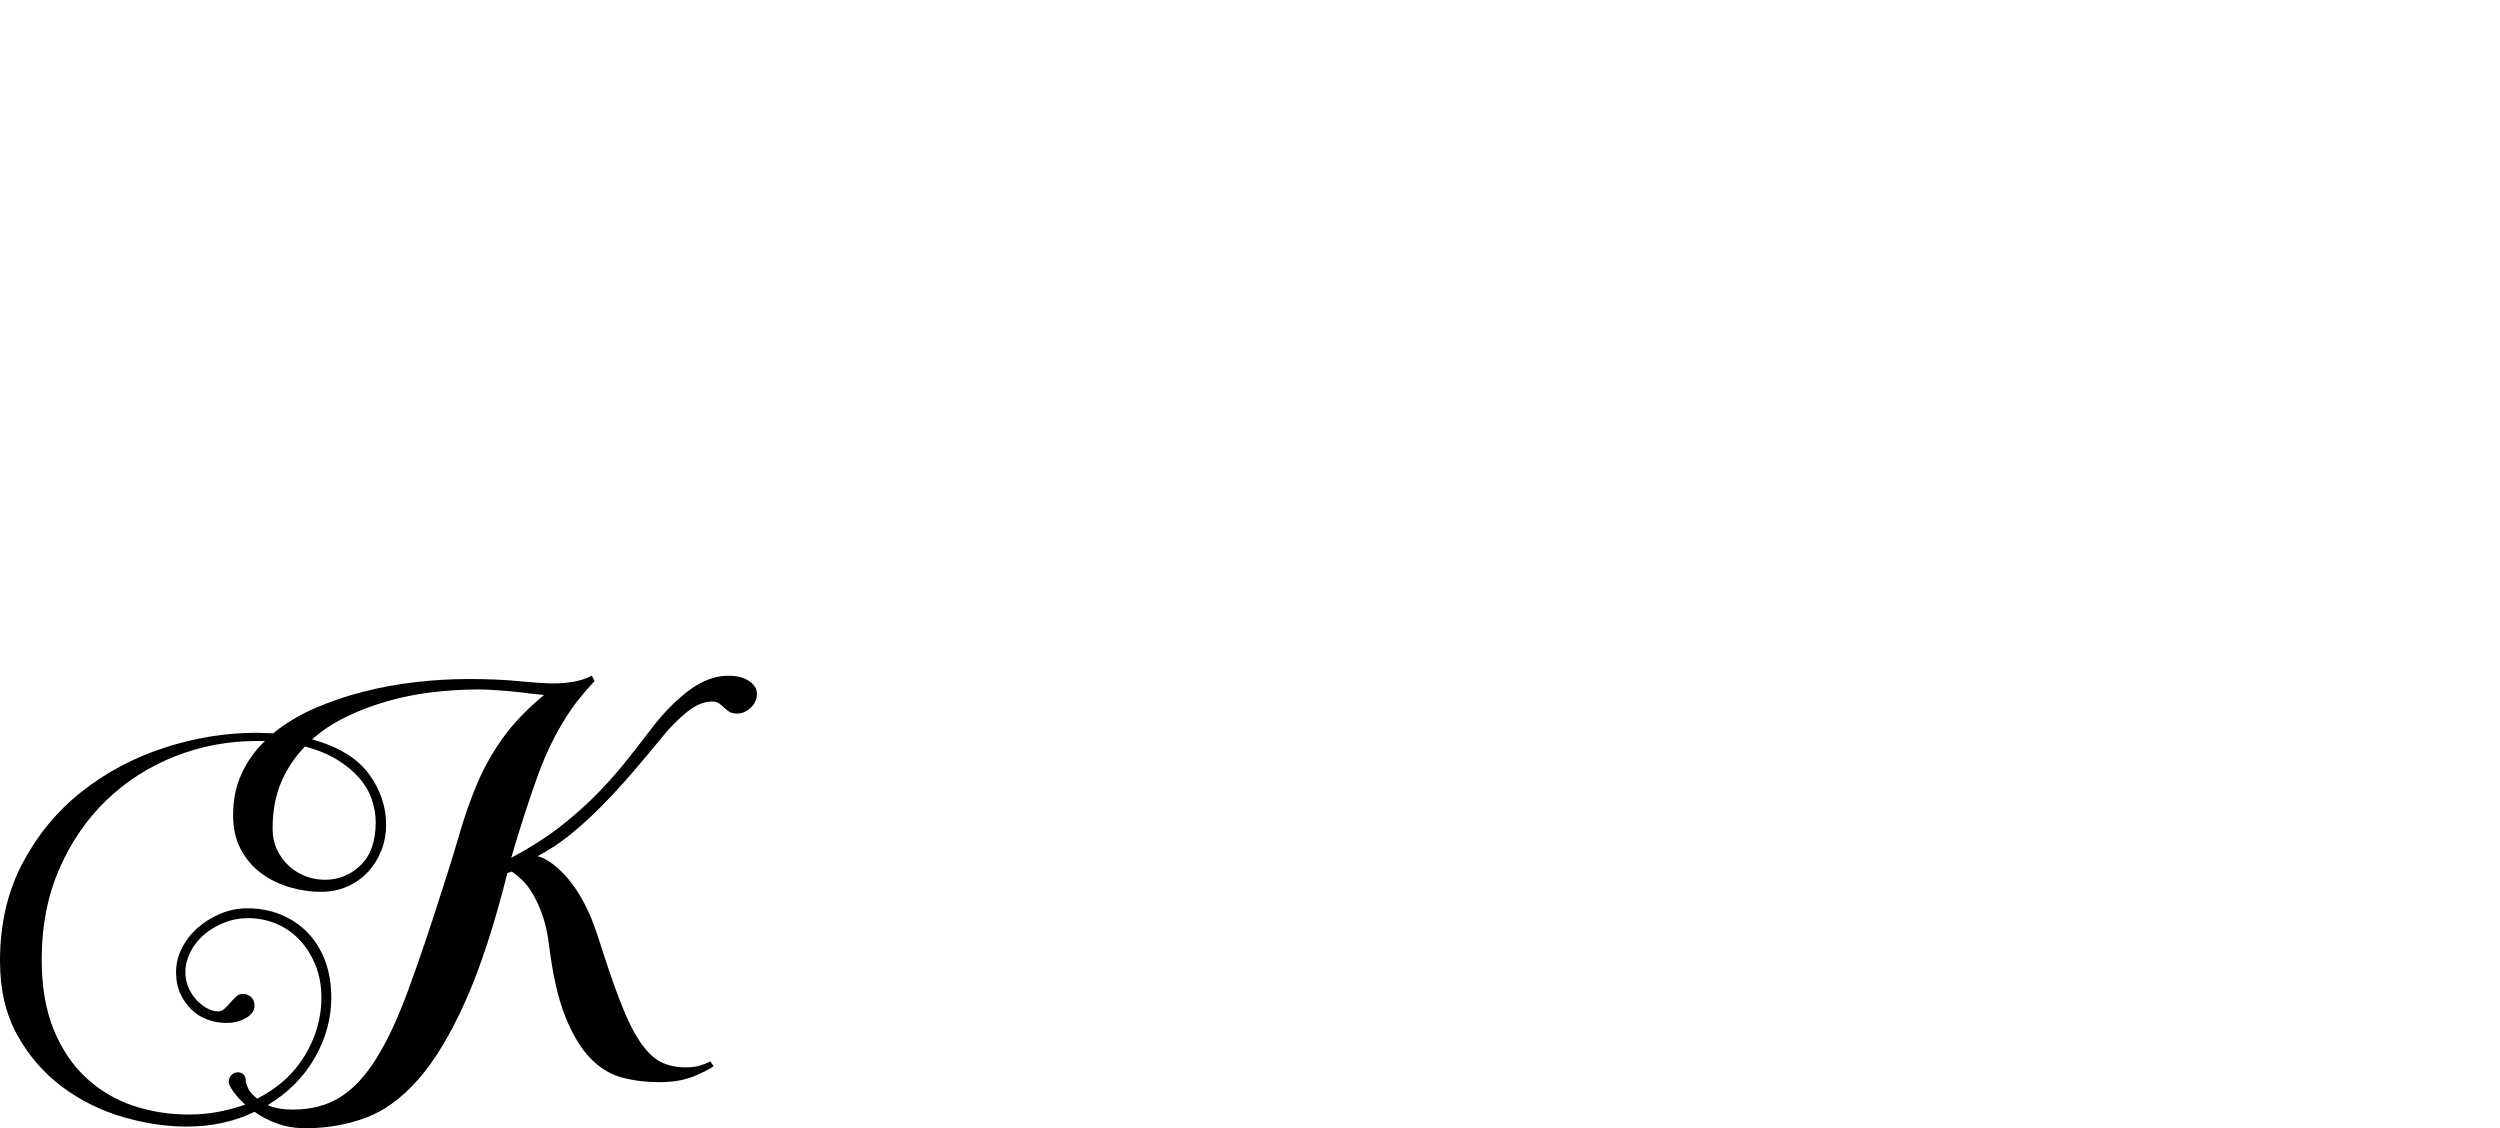 <?xml version="1.0" encoding="UTF-8" standalone="no"?>
<svg xmlns="http://www.w3.org/2000/svg" width="4558" height="2057"><path id="path105" d="m 925,1592 q -36,143 -76.5,233.5 -40.5,90.5 -85.5,142 -45,51.5 -96.5,70.5 -51.5,19 -109.5,19 -28,0 -51.5,-8.5 Q 482,2040 464,2027 q -26,13 -57.5,20 -31.5,7 -66.5,7 -56,0 -116,-17.5 Q 164,2019 114,1982 64,1945 32,1888 0,1831 0,1752 0,1651 41.5,1573 83,1495 150,1442.5 217,1390 300.5,1363 384,1336 468,1336 q 8,0 15,0.5 7,0.5 15,0.5 33,-27 75.5,-45.5 42.5,-18.5 89.5,-30.5 47,-12 96,-17.5 49,-5.5 94,-5.5 54,0 94.5,4 40.5,4 62.5,4 18,0 35.5,-3 17.5,-3 33.5,-11 l 5,10 q -6,6 -13,14 -6,7 -13,15.5 -7,8.5 -15,19.5 -38,55 -62.5,123 -24.5,68 -48.5,150 49,-26 85.5,-54 36.5,-28 66,-57.5 29.5,-29.5 54.5,-60.5 25,-31 50,-64 33,-43 68.5,-69.5 35.5,-26.5 71.5,-26.5 23,0 37.5,9.5 14.5,9.5 14.5,23.5 0,15 -11.5,25.5 -11.5,10.5 -24.5,10.5 -9,0 -14.5,-3.5 -5.5,-3.5 -9.5,-7.5 -4,-4 -9,-7.5 -5,-3.5 -13,-3.5 -22,0 -46,19.5 -24,19.5 -44,44.5 -27,33 -54.5,65 -27.5,32 -55.5,60.5 -28,28.5 -57.5,52.5 -29.5,24 -60.5,40 10,2 24,11.5 14,9.5 29.5,27 15.5,17.5 30,44 14.5,26.5 26.5,63.5 23,73 41,119.5 18,46.5 36,73 18,26.5 37.5,36.5 19.5,10 45.5,10 16,0 27,-3.5 11,-3.5 18,-7.5 l 6,9 q -11,8 -36.5,18.5 -25.5,10.5 -63.5,10.5 -35,0 -67,-8.5 -32,-8.5 -58,-35.5 -26,-27 -45.5,-76 -19.5,-49 -29.5,-130 -4,-32 -12,-54.5 Q 981,1646 971.5,1630 962,1614 952,1604.5 942,1595 933,1589 Z M 425,1486 q 0,-42 15.5,-75.5 Q 456,1377 483,1351 h -15 q -78,0 -149,28 -71,28 -125,80 -54,52 -86,125.5 -32,73.5 -32,164.5 0,75 22,128.5 22,53.5 59.5,88 37.5,34.5 85.5,50.5 48,16 101,16 29,0 54.5,-5 25.5,-5 48.5,-13 -14,-13 -22,-24.5 -8,-11.5 -8,-16.5 0,-8 5,-13 5,-5 11,-5 8,0 11.5,4.5 3.5,4.5 3.5,10.5 0,5 4.5,14.5 4.5,9.5 16.5,18.5 57,-29 87,-79 30,-50 30,-105 0,-32 -10.5,-58.5 Q 565,1734 547,1714.5 529,1695 504.5,1684.5 480,1674 452,1674 q -23,0 -44,8.5 -21,8.5 -36.5,22 -15.5,13.5 -24.5,31.5 -9,18 -9,36 0,17 6.5,30.5 6.5,13.5 15.5,22.5 9,9 19,14 10,5 18,5 7,0 12.5,-5 5.5,-5 10.5,-11 5,-6 10.5,-11 5.5,-5 12.5,-5 8,0 14.5,5.5 6.5,5.5 6.5,16.5 0,13 -15.5,22 -15.5,9 -35.5,9 -18,0 -34.5,-6 -16.5,-6 -29,-18 -12.5,-12 -20.5,-29 -8,-17 -8,-40 0,-22 10.5,-43 10.5,-21 28.5,-37 18,-16 41.5,-26 23.5,-10 49.5,-10 33,0 61,11.5 28,11.5 48.5,32.5 20.5,21 32,51 11.5,30 11.5,68 0,57 -30,109.5 -30,52.5 -86,86.5 19,8 46,8 50,0 86,-22.5 36,-22.5 66,-70.5 30,-48 58,-124 28,-76 62,-183 18,-55 32,-103.5 14,-48.5 32.5,-92 18.5,-43.5 47,-83 28.5,-39.5 74.5,-77.5 -23,-2 -45,-5 -19,-2 -39,-3.5 -20,-1.5 -34,-1.5 -43,0 -85.5,5 -42.5,5 -82.5,16.5 -40,11.5 -75,28.5 -35,17 -62,41 72,20 103.5,63 31.5,43 31.5,93 0,24 -8.5,46 -8.5,22 -24,39 -15.5,17 -37.5,27 -22,10 -49,10 -27,0 -55.5,-8 -28.5,-8 -52,-25 -23.5,-17 -38,-43.5 Q 425,1523 425,1486 Z m 260,13 q 0,-20 -7,-41 -7,-21 -23,-39.5 -16,-18.5 -40.5,-33.5 -24.5,-15 -58.5,-24 -28,29 -43.5,65.5 -15.5,36.5 -15.5,84.5 0,21 8,38 8,17 21.5,29.5 13.5,12.5 30.5,19 17,6.5 35,6.5 38,0 65.5,-26.5 Q 685,1551 685,1499 Z"></path></svg>
